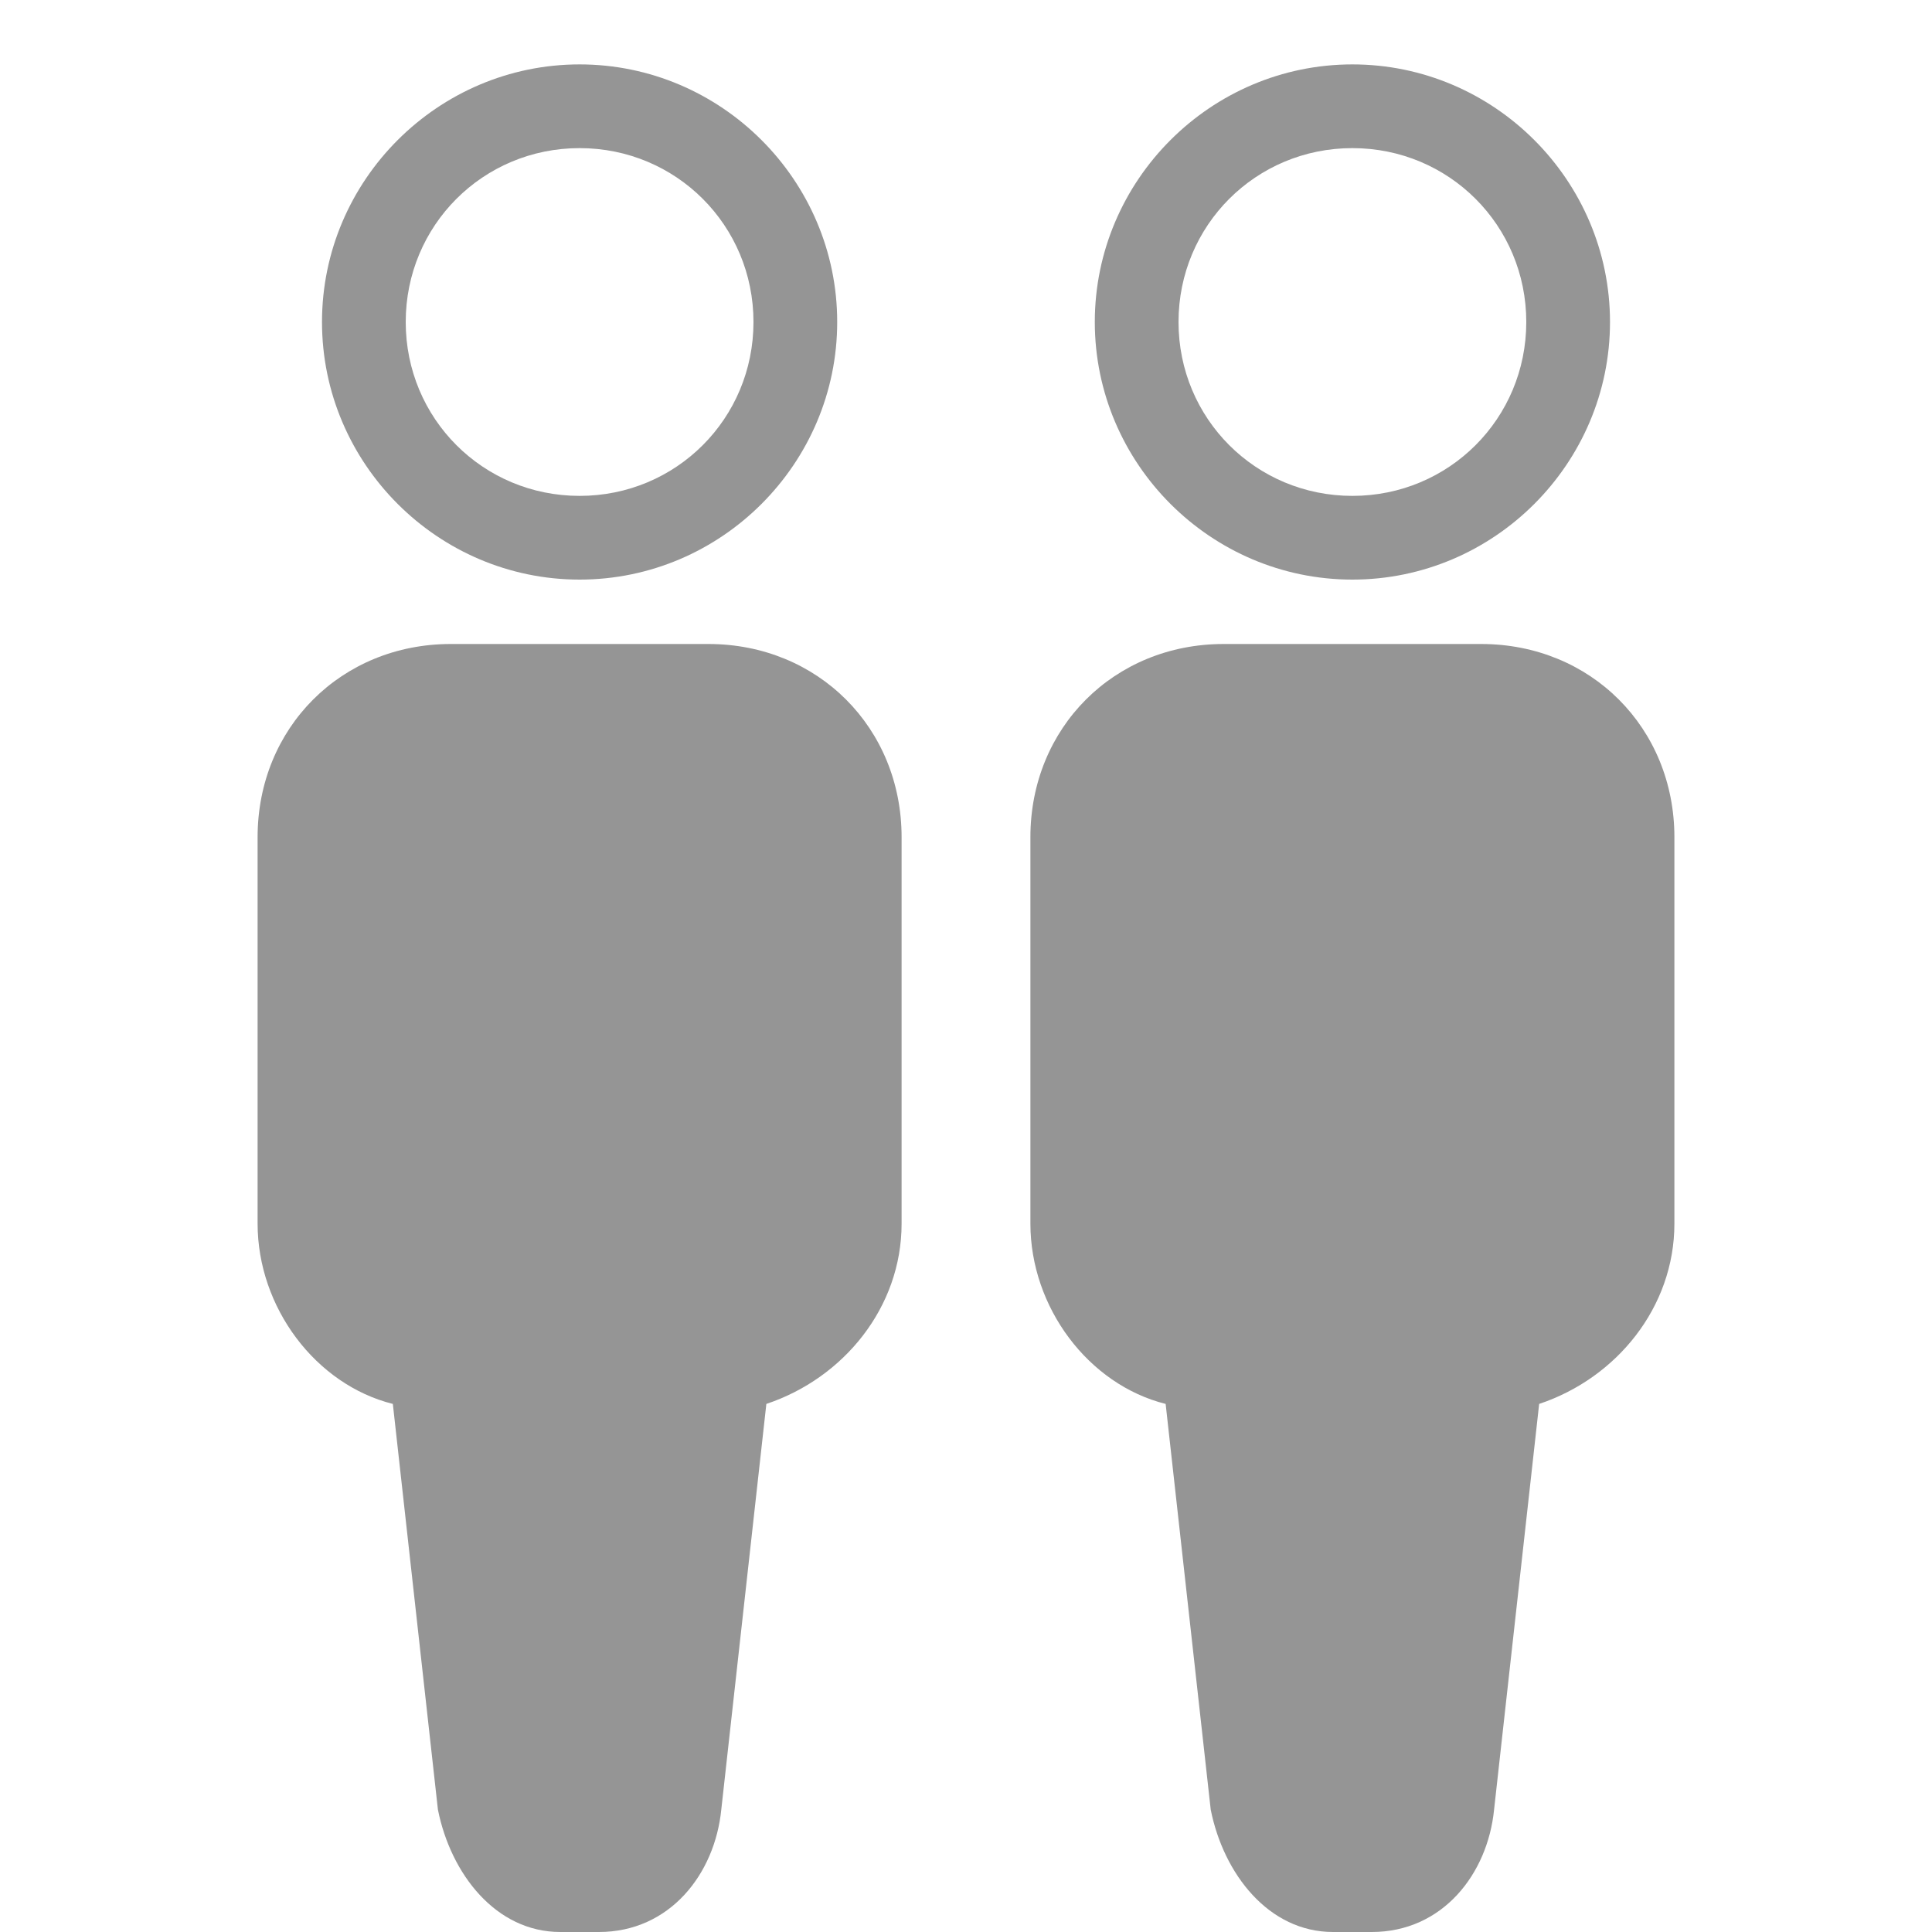 <svg xmlns="http://www.w3.org/2000/svg" height="30" viewBox="0 0 30 30"><path d="M21 9c2.2 0 4-1.8 4-4s-1.8-4-4-4-4 1.8-4 4 1.8 4 4 4zm0-6.7c1.5 0 2.7 1.2 2.7 2.7S22.5 7.7 21 7.7 18.3 6.5 18.3 5s1.2-2.7 2.7-2.7zm2 7.7h-4c-1.7 0-3 1.3-3 3v6c0 1.3.9 2.5 2.1 2.8l.7 6.3c.2 1 .9 1.9 1.9 1.9h.6c1.1 0 1.8-.9 1.9-1.9l.7-6.3c1.2-.4 2.1-1.5 2.1-2.8v-6c0-1.7-1.3-3-3-3zM9 9c2.2 0 4-1.8 4-4s-1.8-4-4-4-4 1.8-4 4 1.8 4 4 4zm0-6.7c1.5 0 2.7 1.2 2.7 2.7S10.5 7.7 9 7.7 6.3 6.5 6.3 5 7.5 2.3 9 2.3zm2 7.7H7c-1.7 0-3 1.3-3 3v6c0 1.3.9 2.5 2.1 2.8l.7 6.3c.2 1 .9 1.9 1.9 1.9h.6c1.1 0 1.8-.9 1.9-1.9l.7-6.3c1.2-.4 2.1-1.5 2.1-2.8v-6c0-1.7-1.3-3-3-3z" fill="#959595"/></svg>